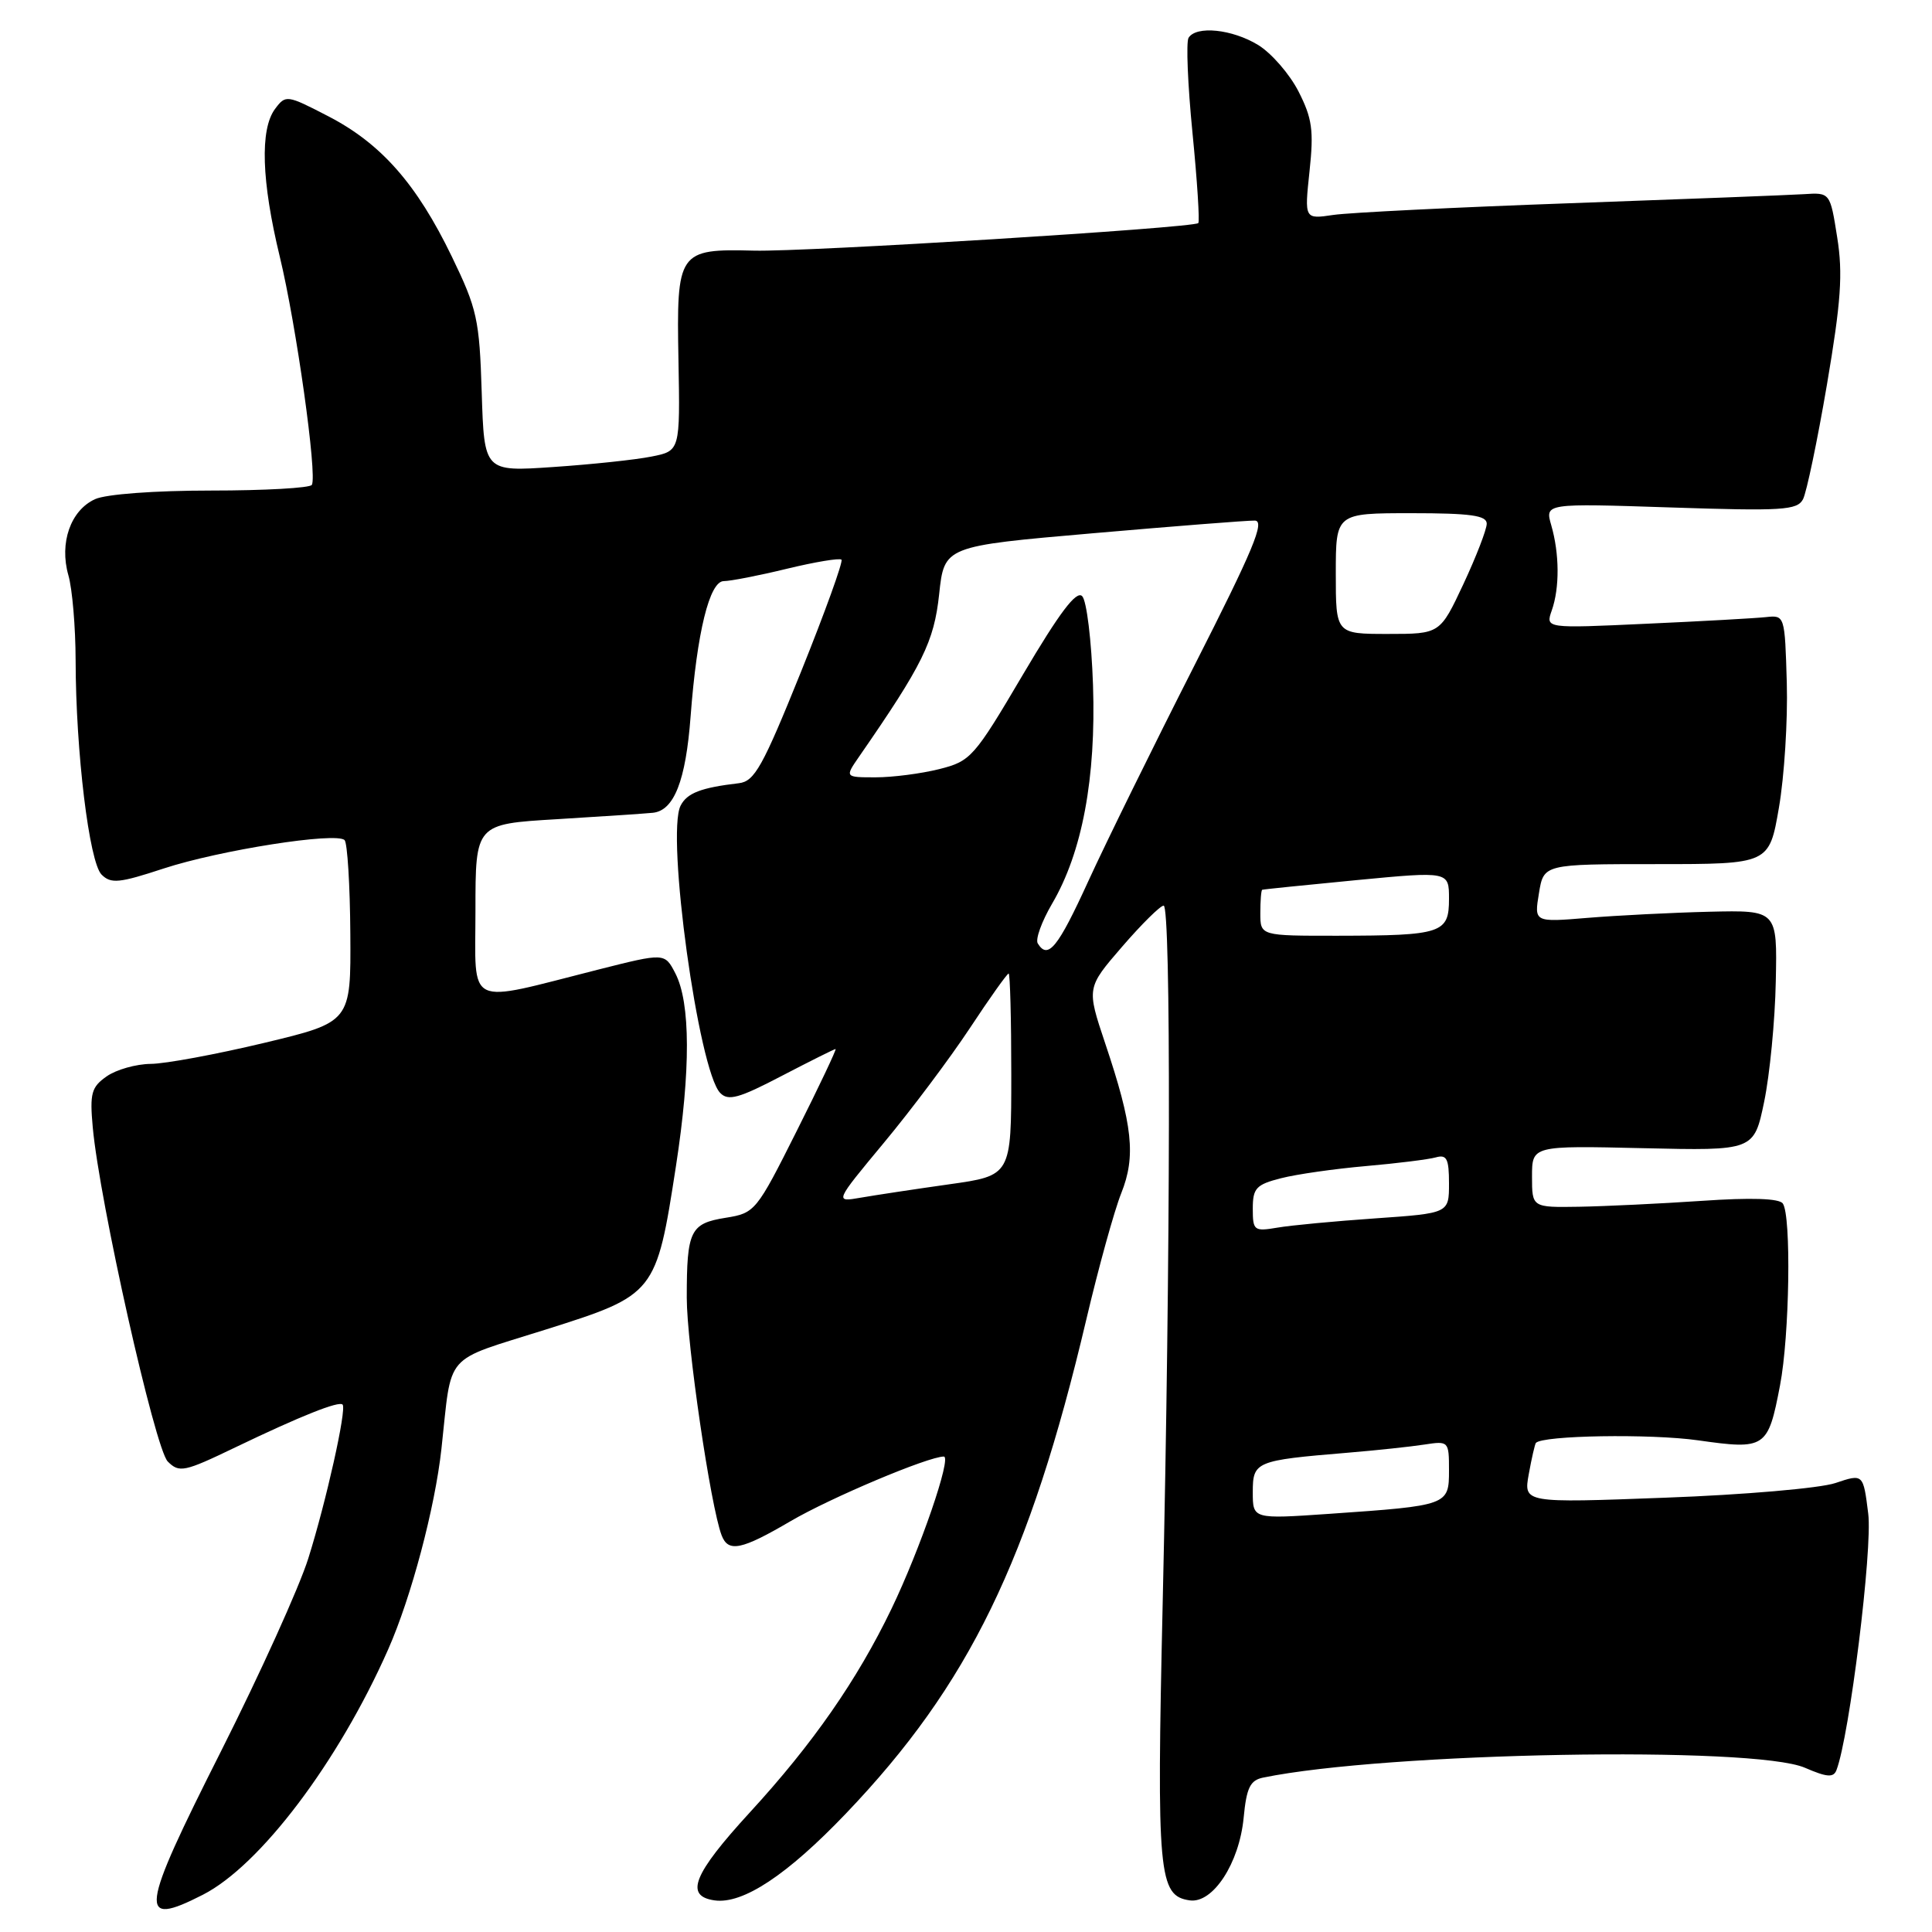<?xml version="1.0" encoding="UTF-8" standalone="no"?>
<!DOCTYPE svg PUBLIC "-//W3C//DTD SVG 1.1//EN" "http://www.w3.org/Graphics/SVG/1.1/DTD/svg11.dtd" >
<svg xmlns="http://www.w3.org/2000/svg" xmlns:xlink="http://www.w3.org/1999/xlink" version="1.1" viewBox="0 0 256 256">
 <g >
 <path fill="currentColor"
d=" M 26.89 251.06 C 34.48 247.18 44.84 233.47 51.44 218.54 C 54.49 211.64 57.63 199.81 58.49 192.00 C 59.93 178.96 58.56 180.52 72.29 176.18 C 86.86 171.58 86.95 171.47 89.57 154.50 C 91.53 141.78 91.50 132.88 89.49 128.98 C 88.08 126.25 88.08 126.25 79.29 128.47 C 61.47 132.98 63.00 133.72 63.00 120.64 C 63.00 109.19 63.00 109.19 73.75 108.55 C 79.66 108.19 85.40 107.81 86.49 107.70 C 89.32 107.42 90.87 103.46 91.51 94.91 C 92.35 83.77 94.02 77.00 95.91 77.00 C 96.78 77.00 100.55 76.27 104.28 75.36 C 108.00 74.46 111.25 73.92 111.50 74.16 C 111.74 74.41 109.32 81.11 106.12 89.06 C 101.05 101.62 99.98 103.54 97.90 103.78 C 92.88 104.37 91.03 105.08 90.18 106.76 C 88.24 110.59 92.56 141.88 95.43 144.82 C 96.49 145.92 97.91 145.53 103.57 142.57 C 107.34 140.61 110.56 139.00 110.72 139.00 C 110.88 139.00 108.57 143.89 105.57 149.86 C 100.23 160.51 100.04 160.74 96.17 161.36 C 91.46 162.11 91.00 163.05 91.00 171.95 C 91.00 178.11 94.16 199.64 95.62 203.44 C 96.50 205.74 98.24 205.38 104.76 201.56 C 110.05 198.46 123.00 193.00 125.06 193.00 C 126.15 193.00 121.93 205.28 118.12 213.19 C 113.57 222.63 107.70 231.07 99.37 240.14 C 91.84 248.35 90.68 251.24 94.68 251.81 C 98.43 252.34 104.30 248.46 112.12 240.27 C 128.38 223.25 136.42 206.73 143.93 174.89 C 145.56 167.96 147.65 160.41 148.57 158.11 C 150.53 153.21 150.10 149.12 146.44 138.24 C 143.98 130.89 143.98 130.89 148.68 125.45 C 151.27 122.45 153.75 120.00 154.19 120.00 C 155.17 120.00 155.11 166.25 154.06 212.50 C 153.25 248.48 153.50 251.21 157.65 251.81 C 160.72 252.24 164.21 246.89 164.79 240.86 C 165.17 236.88 165.65 235.89 167.38 235.54 C 183.68 232.19 232.43 231.31 239.17 234.24 C 242.08 235.50 242.95 235.57 243.34 234.55 C 245.06 230.08 248.14 205.24 247.55 200.57 C 246.89 195.27 246.89 195.27 243.20 196.51 C 241.16 197.20 231.04 198.07 220.69 198.45 C 201.88 199.16 201.88 199.16 202.57 195.33 C 202.95 193.22 203.38 191.37 203.51 191.20 C 204.36 190.19 218.71 189.96 225.00 190.85 C 233.94 192.12 234.27 191.90 235.86 183.58 C 237.13 176.99 237.37 161.07 236.23 159.47 C 235.76 158.79 232.02 158.67 225.50 159.12 C 220.00 159.49 212.69 159.84 209.25 159.90 C 203.00 160.00 203.00 160.00 203.00 155.90 C 203.00 151.80 203.00 151.80 217.71 152.14 C 232.41 152.48 232.41 152.48 233.76 145.99 C 234.50 142.42 235.20 135.25 235.30 130.05 C 235.50 120.60 235.50 120.60 226.50 120.81 C 221.55 120.93 214.30 121.30 210.39 121.62 C 203.28 122.21 203.28 122.21 203.92 118.35 C 204.55 114.50 204.55 114.50 219.49 114.50 C 234.43 114.50 234.43 114.50 235.72 107.00 C 236.43 102.88 236.90 95.45 236.76 90.50 C 236.50 81.55 236.49 81.50 234.00 81.77 C 232.62 81.92 225.49 82.32 218.14 82.65 C 204.78 83.27 204.78 83.27 205.62 80.88 C 206.67 77.89 206.64 73.37 205.55 69.60 C 204.71 66.69 204.71 66.69 221.37 67.24 C 236.19 67.73 238.14 67.61 238.91 66.15 C 239.38 65.24 240.81 58.41 242.08 50.96 C 243.94 40.00 244.21 36.27 243.44 31.46 C 242.50 25.50 242.50 25.50 239.00 25.73 C 237.07 25.85 223.12 26.39 208.00 26.93 C 192.88 27.47 178.78 28.17 176.67 28.48 C 172.84 29.05 172.84 29.05 173.52 22.68 C 174.10 17.28 173.87 15.67 172.06 12.12 C 170.88 9.81 168.47 7.04 166.71 5.96 C 163.26 3.86 158.51 3.37 157.49 5.01 C 157.15 5.57 157.38 11.23 158.01 17.60 C 158.64 23.97 158.98 29.35 158.78 29.56 C 158.13 30.20 106.83 33.39 99.91 33.21 C 89.86 32.96 89.63 33.30 89.90 47.73 C 90.12 59.75 90.12 59.75 86.31 60.50 C 84.22 60.92 78.37 61.54 73.33 61.88 C 64.16 62.51 64.16 62.51 63.83 52.00 C 63.53 42.32 63.22 40.92 59.87 34.00 C 55.22 24.38 50.50 19.02 43.49 15.40 C 38.00 12.56 37.86 12.54 36.44 14.44 C 34.43 17.15 34.65 24.01 37.07 34.00 C 39.25 43.00 42.06 62.99 41.32 64.25 C 41.08 64.66 35.08 65.00 27.99 65.00 C 20.48 65.00 14.05 65.48 12.60 66.14 C 9.35 67.62 7.84 71.94 9.06 76.22 C 9.58 78.01 10.01 83.09 10.02 87.49 C 10.04 99.62 11.82 114.25 13.46 115.89 C 14.70 117.13 15.80 117.02 21.69 115.08 C 29.11 112.65 44.56 110.22 45.66 111.32 C 46.03 111.70 46.38 117.28 46.42 123.72 C 46.50 135.43 46.50 135.43 35.00 138.19 C 28.68 139.70 21.91 140.96 19.97 140.97 C 18.03 140.99 15.41 141.73 14.14 142.62 C 12.11 144.04 11.88 144.86 12.29 149.37 C 13.18 159.19 20.54 191.97 22.23 193.66 C 23.75 195.18 24.40 195.05 31.19 191.78 C 39.87 187.61 44.94 185.59 45.40 186.12 C 45.95 186.75 43.21 199.01 40.85 206.50 C 39.64 210.35 34.44 221.82 29.31 232.00 C 18.50 253.42 18.24 255.47 26.89 251.06 Z  M 166.00 197.72 C 166.00 193.66 166.36 193.51 178.50 192.50 C 182.35 192.18 186.96 191.69 188.75 191.41 C 191.95 190.92 192.00 190.97 192.00 194.83 C 192.00 199.46 191.88 199.50 176.16 200.59 C 166.00 201.29 166.00 201.29 166.00 197.72 Z  M 166.00 160.15 C 166.00 157.44 166.44 156.96 169.75 156.12 C 171.81 155.59 176.88 154.87 181.00 154.51 C 185.12 154.15 189.29 153.63 190.25 153.36 C 191.70 152.95 192.00 153.53 192.00 156.81 C 192.00 160.76 192.00 160.76 182.25 161.44 C 176.89 161.81 171.04 162.36 169.25 162.67 C 166.17 163.19 166.00 163.06 166.00 160.15 Z  M 117.14 151.40 C 120.75 147.06 125.86 140.24 128.50 136.25 C 131.13 132.26 133.45 129.00 133.65 129.00 C 133.84 129.00 134.00 135.02 134.00 142.38 C 134.00 155.77 134.00 155.77 125.75 156.93 C 121.21 157.57 115.94 158.37 114.04 158.70 C 110.58 159.30 110.58 159.30 117.14 151.40 Z  M 137.51 125.01 C 137.17 124.47 138.03 122.10 139.41 119.74 C 143.40 112.94 145.24 103.11 144.83 90.79 C 144.63 84.89 143.99 79.59 143.39 78.99 C 142.62 78.22 140.39 81.18 135.56 89.36 C 129.07 100.37 128.63 100.86 124.46 101.91 C 122.07 102.51 118.28 103.00 116.03 103.00 C 111.94 103.00 111.94 103.00 113.84 100.25 C 122.27 88.07 123.76 85.04 124.44 78.76 C 125.12 72.37 125.12 72.37 144.81 70.66 C 155.64 69.72 165.29 68.96 166.26 68.98 C 167.67 69.00 166.05 72.86 158.23 88.25 C 152.85 98.84 146.54 111.66 144.21 116.75 C 140.17 125.59 138.86 127.20 137.51 125.01 Z  M 167.00 121.00 C 167.00 119.35 167.11 117.95 167.25 117.90 C 167.39 117.84 173.01 117.27 179.75 116.62 C 192.00 115.45 192.00 115.45 192.00 119.11 C 192.00 123.66 191.08 123.97 177.25 123.99 C 167.00 124.00 167.00 124.00 167.00 121.00 Z  M 177.00 76.00 C 177.00 68.00 177.00 68.00 187.00 68.00 C 194.86 68.00 197.00 68.30 197.00 69.39 C 197.00 70.15 195.61 73.75 193.91 77.39 C 190.81 84.00 190.81 84.00 183.91 84.00 C 177.00 84.00 177.00 84.00 177.00 76.00 Z "/>
</g>
</svg>